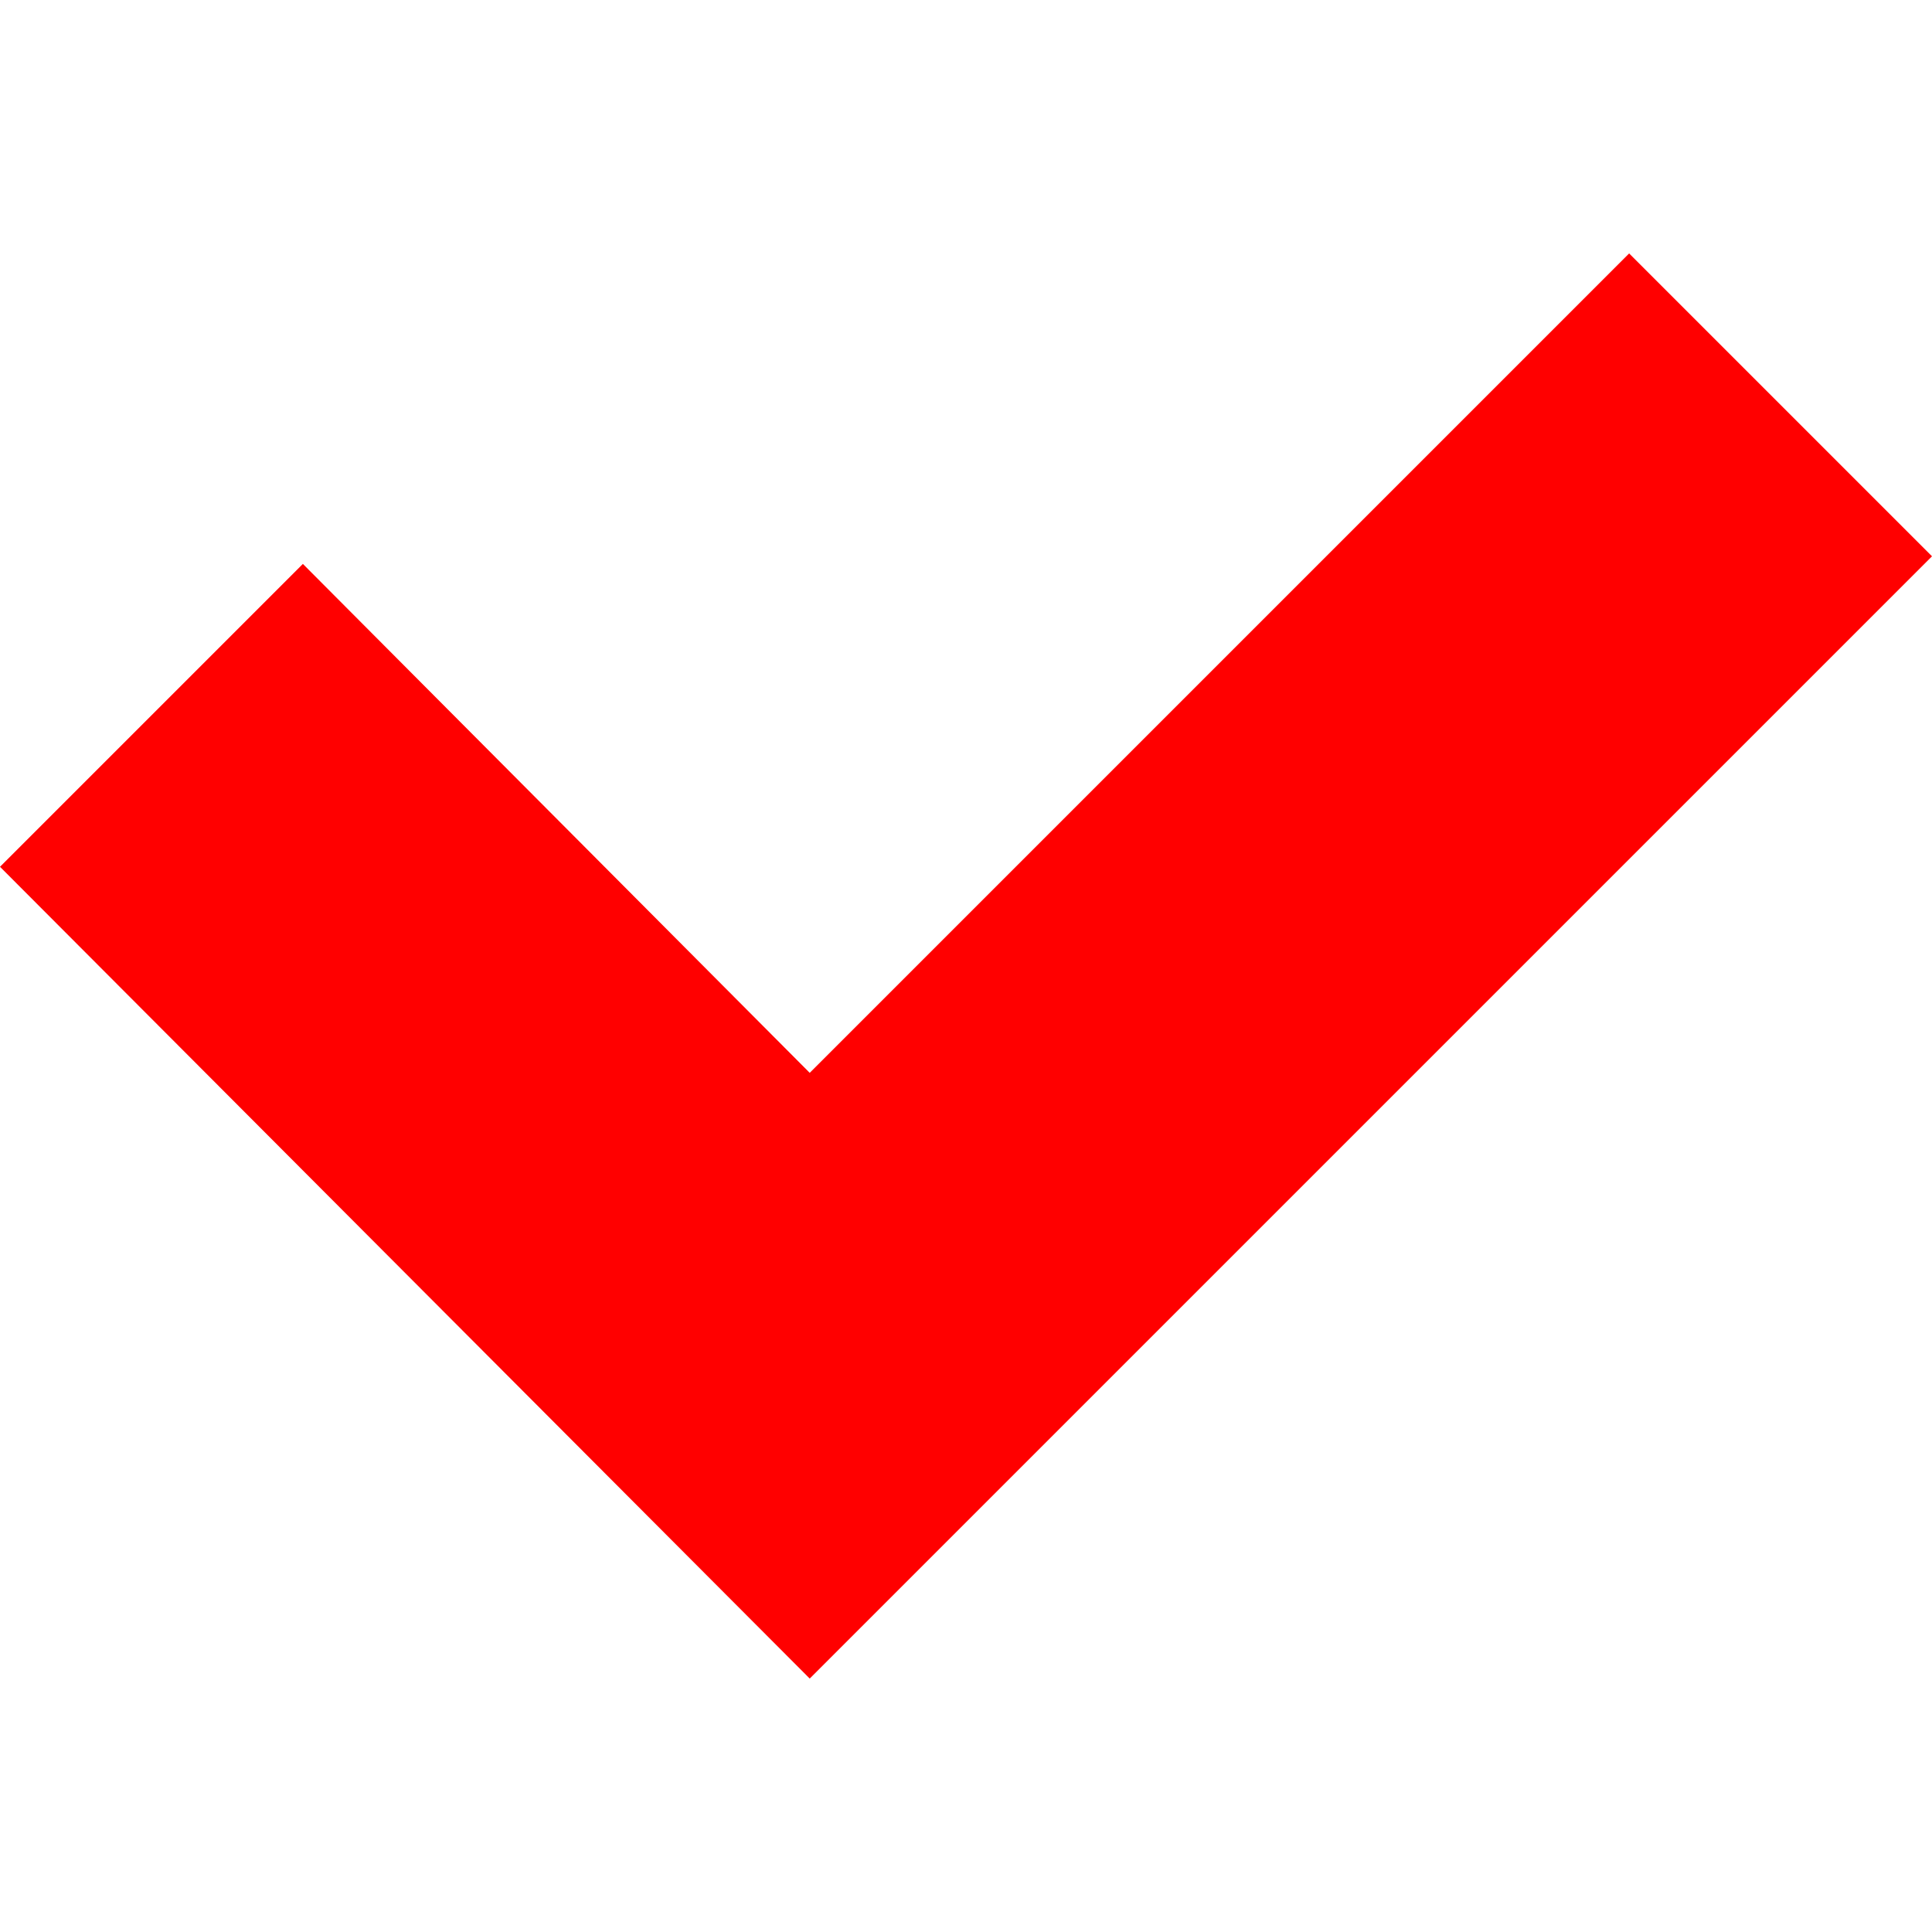<!--?xml version="1.0" encoding="utf-8"?-->
<!-- Generator: Adobe Illustrator 18.1.1, SVG Export Plug-In . SVG Version: 6.00 Build 0)  -->

<svg version="1.1" id="_x31_0" xmlns="http://www.w3.org/2000/svg" xmlns:xlink="http://www.w3.org/1999/xlink" x="0px" y="0px" viewBox="0 0 512 512" style="width: 48px; height: 48px; opacity: 1;" xml:space="preserve">
<style type="text/css">
	.st0{fill:#374149;}
</style>
<g>
	<polygon class="st0" points="431.734,67.163 214.584,284.314 80.266,149.442 0.402,229.306 0.056,229.651 0.056,229.651 0,229.707 
		214.584,444.837 512,147.429 	" style="fill: rgb(255, 0, 0);"></polygon>
</g>
</svg>
